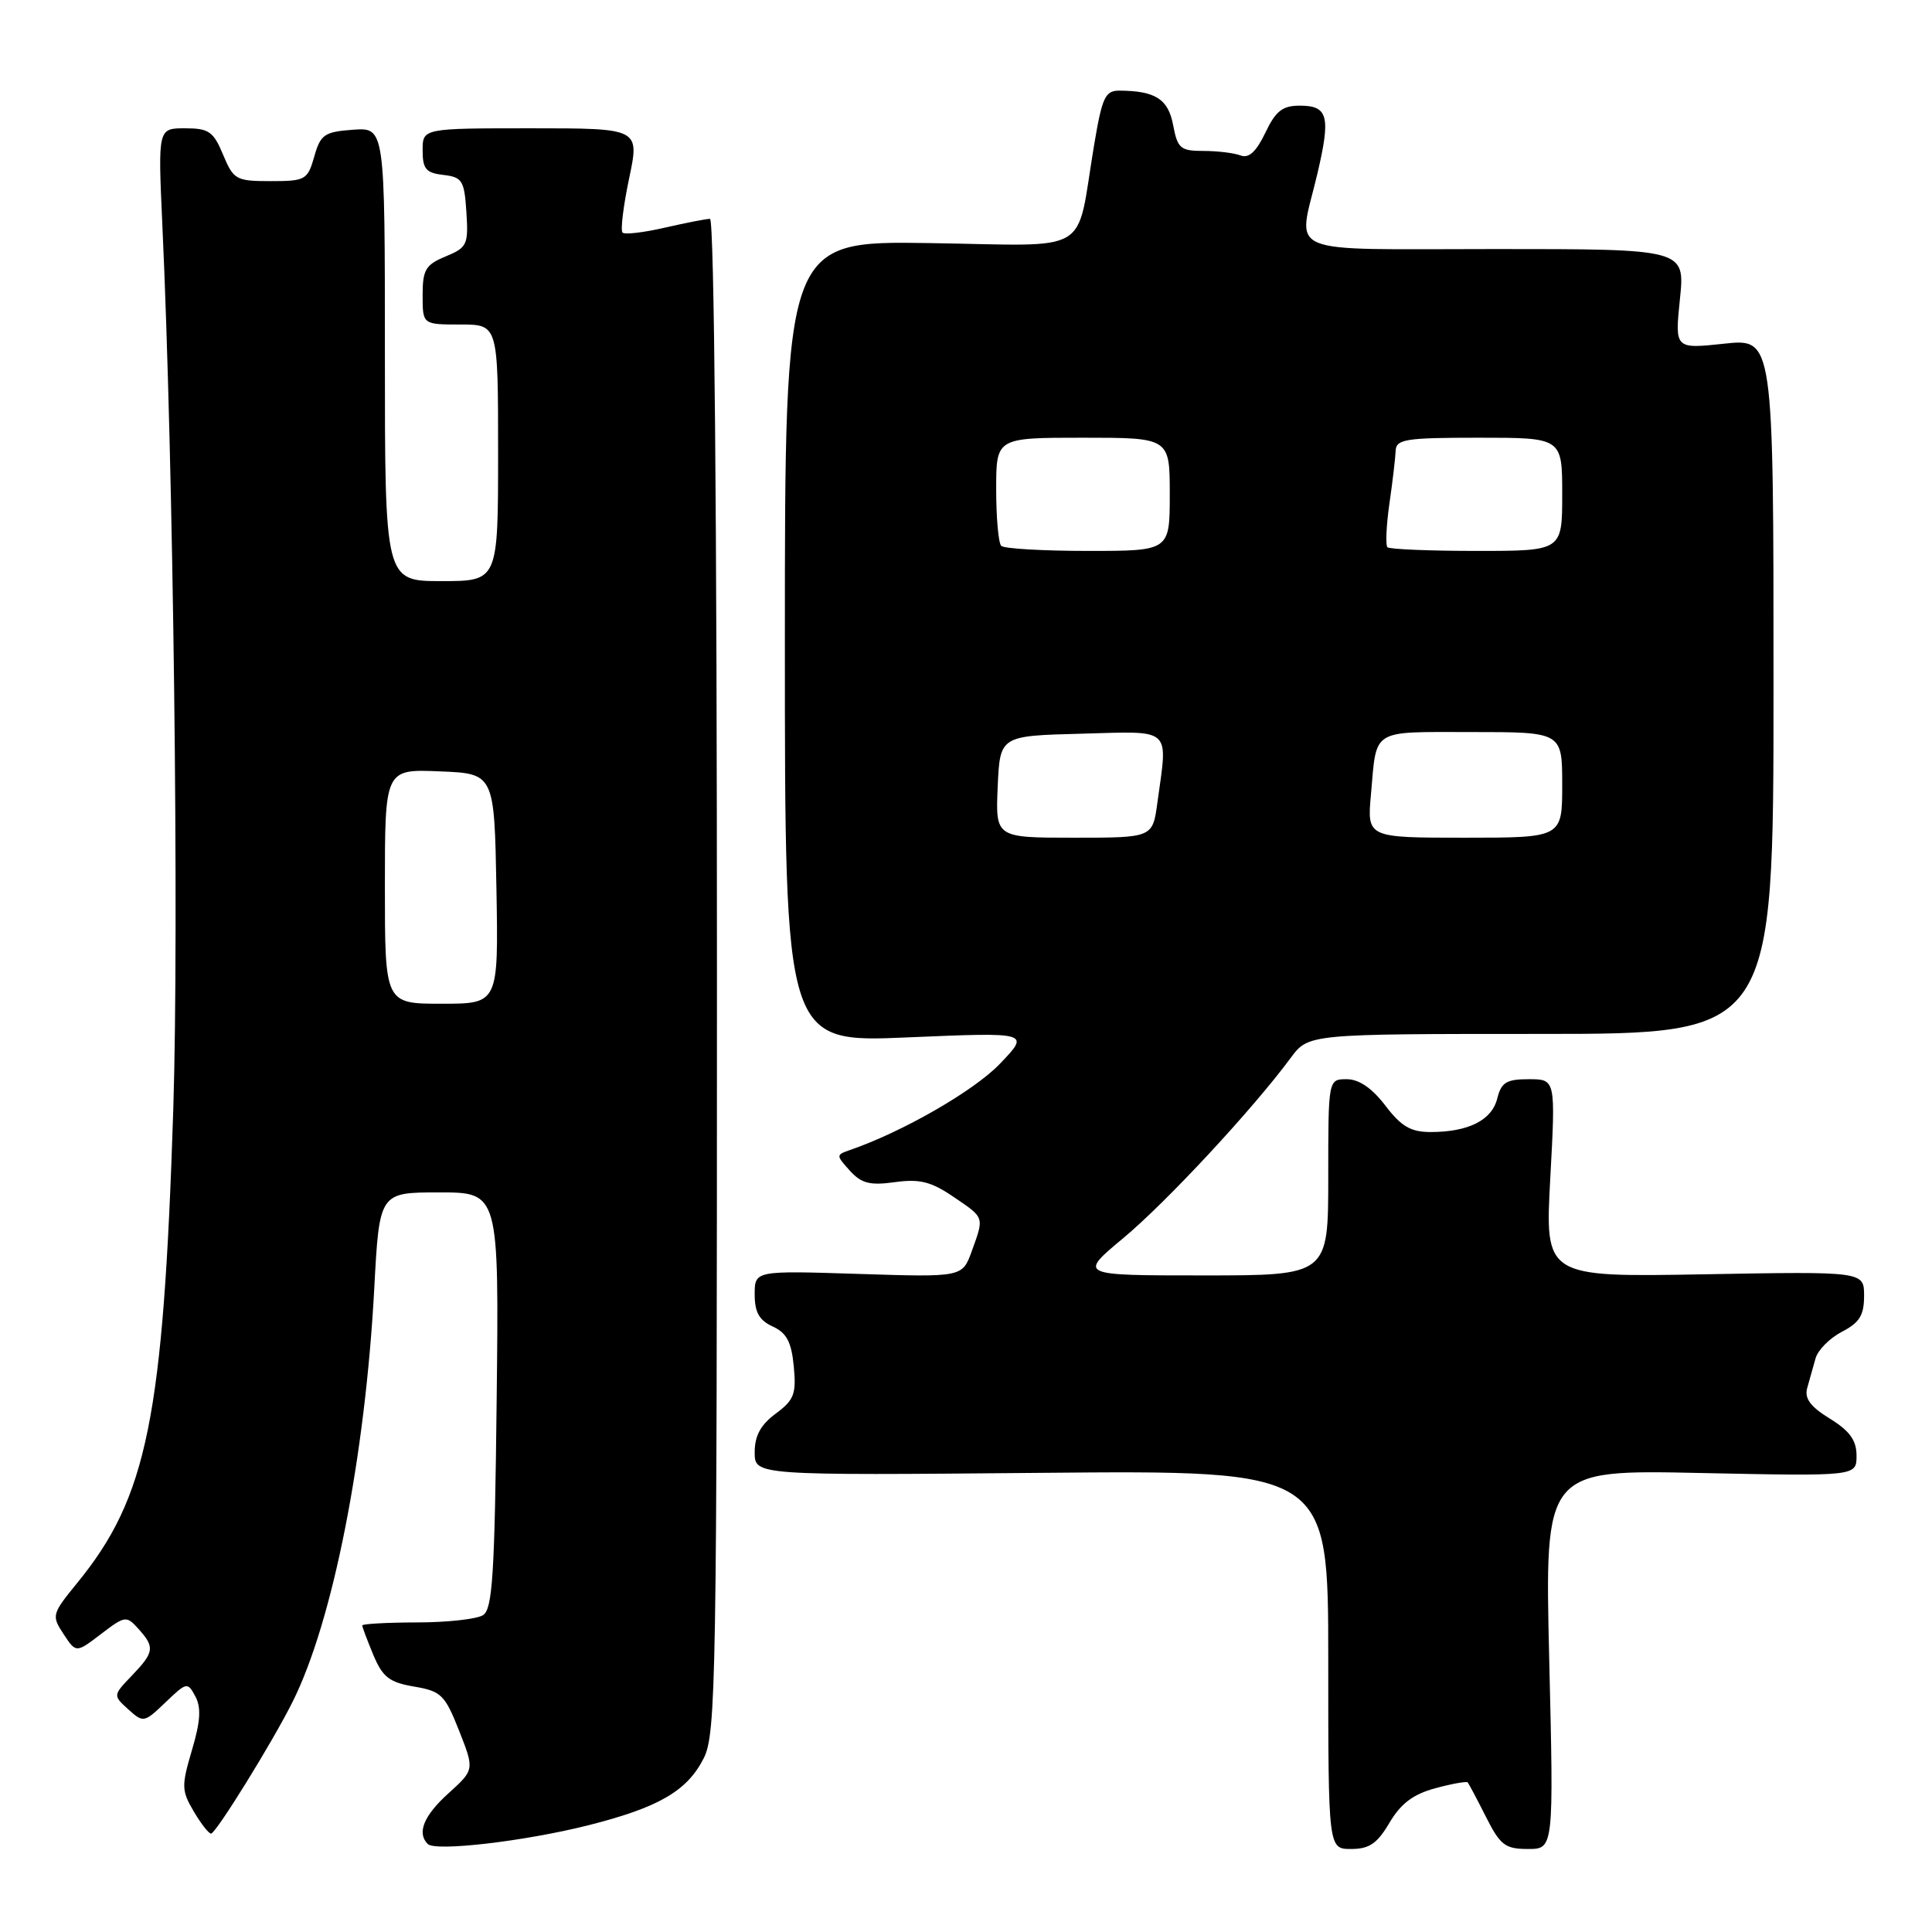 <?xml version="1.0" encoding="UTF-8" standalone="no"?>
<!DOCTYPE svg PUBLIC "-//W3C//DTD SVG 1.1//EN" "http://www.w3.org/Graphics/SVG/1.1/DTD/svg11.dtd" >
<svg xmlns="http://www.w3.org/2000/svg" xmlns:xlink="http://www.w3.org/1999/xlink" version="1.1" viewBox="0 0 256 256">
 <g >
 <path fill="currentColor"
d=" M 77.91 241.87 C 87.29 239.50 91.05 237.32 93.25 232.97 C 94.88 229.74 95.00 222.70 95.00 129.25 C 95.00 68.60 94.64 29.00 94.08 29.00 C 93.57 29.00 90.87 29.53 88.08 30.17 C 85.29 30.81 82.77 31.11 82.49 30.82 C 82.20 30.54 82.59 27.31 83.36 23.65 C 84.76 17.00 84.76 17.00 70.38 17.00 C 56.00 17.00 56.00 17.00 56.00 19.93 C 56.00 22.39 56.45 22.92 58.75 23.18 C 61.25 23.47 61.53 23.91 61.80 28.11 C 62.08 32.42 61.90 32.80 59.05 33.98 C 56.39 35.08 56.00 35.74 56.00 39.12 C 56.00 43.00 56.00 43.00 61.00 43.00 C 66.00 43.00 66.00 43.00 66.00 60.00 C 66.00 77.00 66.00 77.00 58.50 77.00 C 51.00 77.00 51.00 77.00 51.00 46.94 C 51.00 16.89 51.00 16.89 46.78 17.19 C 42.98 17.47 42.47 17.82 41.64 20.75 C 40.76 23.84 40.47 24.00 35.87 24.00 C 31.28 24.00 30.95 23.82 29.56 20.50 C 28.28 17.42 27.67 17.00 24.51 17.00 C 20.93 17.00 20.93 17.00 21.51 29.75 C 22.98 61.60 23.73 122.87 22.96 147.00 C 21.64 187.92 19.52 198.38 10.23 209.75 C 6.87 213.87 6.81 214.07 8.42 216.52 C 10.08 219.04 10.08 219.04 13.38 216.52 C 16.57 214.09 16.75 214.06 18.34 215.83 C 20.54 218.26 20.45 218.92 17.48 222.02 C 14.96 224.65 14.96 224.65 17.00 226.50 C 18.99 228.30 19.10 228.28 21.93 225.57 C 24.74 222.88 24.85 222.85 25.89 224.79 C 26.68 226.27 26.56 228.12 25.43 231.91 C 24.03 236.65 24.05 237.27 25.67 240.02 C 26.64 241.66 27.67 242.98 27.97 242.96 C 28.63 242.91 36.09 230.87 38.77 225.50 C 44.09 214.88 48.39 193.10 49.59 170.75 C 50.27 158.00 50.27 158.00 58.19 158.00 C 66.12 158.00 66.12 158.00 65.81 185.54 C 65.55 208.69 65.26 213.23 64.00 214.02 C 63.17 214.54 59.24 214.98 55.25 214.98 C 51.26 214.99 48.00 215.17 48.00 215.38 C 48.00 215.59 48.66 217.34 49.47 219.29 C 50.71 222.24 51.59 222.92 54.87 223.48 C 58.46 224.09 58.95 224.57 60.83 229.32 C 62.87 234.50 62.87 234.50 59.44 237.61 C 56.15 240.57 55.21 242.88 56.68 244.34 C 57.69 245.36 69.51 243.98 77.91 241.87 Z  M 184.12 241.51 C 185.63 238.97 187.26 237.74 190.19 236.95 C 192.40 236.35 194.33 236.01 194.48 236.18 C 194.63 236.36 195.72 238.41 196.90 240.75 C 198.79 244.50 199.44 245.00 202.46 245.00 C 205.88 245.00 205.88 245.00 205.28 219.87 C 204.68 194.74 204.68 194.74 225.34 195.18 C 246.00 195.61 246.00 195.61 246.00 192.89 C 246.00 190.85 245.11 189.61 242.47 187.98 C 239.87 186.38 239.07 185.29 239.47 183.90 C 239.76 182.85 240.26 181.10 240.57 179.99 C 240.88 178.88 242.46 177.30 244.07 176.46 C 246.40 175.26 247.00 174.28 247.00 171.71 C 247.00 168.47 247.00 168.47 225.85 168.85 C 204.71 169.23 204.71 169.23 205.42 156.12 C 206.13 143.00 206.13 143.00 202.58 143.00 C 199.61 143.00 198.93 143.41 198.39 145.57 C 197.67 148.44 194.57 150.00 189.55 150.00 C 186.94 150.00 185.67 149.26 183.57 146.50 C 181.80 144.18 180.07 143.00 178.45 143.00 C 176.00 143.00 176.00 143.00 176.00 156.00 C 176.00 169.00 176.00 169.00 159.45 169.00 C 142.90 169.00 142.90 169.00 148.86 164.04 C 154.54 159.31 166.01 146.97 171.03 140.17 C 173.38 137.00 173.38 137.00 204.19 137.00 C 235.00 137.00 235.00 137.00 235.00 90.92 C 235.00 44.84 235.00 44.84 228.46 45.54 C 221.92 46.24 221.92 46.24 222.60 39.62 C 223.28 33.00 223.28 33.00 198.14 33.00 C 169.47 33.00 171.96 34.05 174.55 23.06 C 176.35 15.40 175.99 14.00 172.22 14.00 C 169.93 14.00 169.03 14.71 167.66 17.60 C 166.45 20.11 165.48 21.01 164.39 20.60 C 163.53 20.27 161.32 20.00 159.46 20.00 C 156.42 20.00 156.03 19.67 155.45 16.59 C 154.80 13.13 153.11 12.04 148.34 12.01 C 146.44 12.00 146.04 12.86 144.97 19.25 C 142.49 34.06 145.04 32.54 123.17 32.21 C 104.00 31.92 104.00 31.92 104.00 85.04 C 104.00 138.16 104.00 138.16 120.25 137.46 C 136.50 136.77 136.50 136.77 132.50 140.95 C 129.08 144.53 119.61 149.98 112.61 152.39 C 110.77 153.03 110.77 153.08 112.61 155.12 C 114.14 156.81 115.27 157.10 118.58 156.64 C 121.87 156.19 123.37 156.57 126.33 158.58 C 130.50 161.41 130.42 161.19 128.76 165.80 C 127.51 169.24 127.51 169.24 113.76 168.80 C 100.00 168.36 100.00 168.36 100.00 171.52 C 100.00 173.88 100.60 174.95 102.39 175.77 C 104.23 176.61 104.87 177.81 105.18 181.05 C 105.53 184.72 105.22 185.51 102.79 187.31 C 100.79 188.79 100.00 190.25 100.00 192.44 C 100.00 195.50 100.00 195.50 138.00 195.16 C 176.00 194.82 176.00 194.82 176.00 219.91 C 176.00 245.00 176.00 245.00 179.03 245.00 C 181.44 245.00 182.49 244.28 184.12 241.51 Z  M 51.00 117.46 C 51.00 101.91 51.00 101.91 58.25 102.21 C 65.50 102.50 65.50 102.50 65.78 117.75 C 66.05 133.00 66.05 133.00 58.53 133.00 C 51.00 133.00 51.00 133.00 51.00 117.46 Z  M 132.20 104.25 C 132.50 97.50 132.50 97.50 143.25 97.22 C 155.46 96.89 154.75 96.25 153.36 106.36 C 152.73 111.00 152.73 111.00 142.32 111.00 C 131.91 111.00 131.91 111.00 132.20 104.25 Z  M 181.66 105.25 C 182.44 96.45 181.55 97.00 194.97 97.00 C 207.00 97.00 207.00 97.00 207.00 104.00 C 207.00 111.00 207.00 111.00 194.07 111.00 C 181.14 111.00 181.14 111.00 181.66 105.25 Z  M 132.67 72.33 C 132.30 71.97 132.00 68.59 132.00 64.83 C 132.00 58.00 132.00 58.00 143.50 58.00 C 155.00 58.00 155.00 58.00 155.00 65.50 C 155.00 73.00 155.00 73.00 144.17 73.00 C 138.21 73.00 133.03 72.70 132.67 72.33 Z  M 183.84 72.51 C 183.58 72.24 183.69 69.65 184.10 66.76 C 184.52 63.87 184.89 60.71 184.93 59.75 C 184.99 58.19 186.22 58.00 196.00 58.00 C 207.00 58.00 207.00 58.00 207.00 65.50 C 207.00 73.00 207.00 73.00 195.67 73.00 C 189.43 73.00 184.11 72.78 183.84 72.51 Z "/>
</g>
</svg>